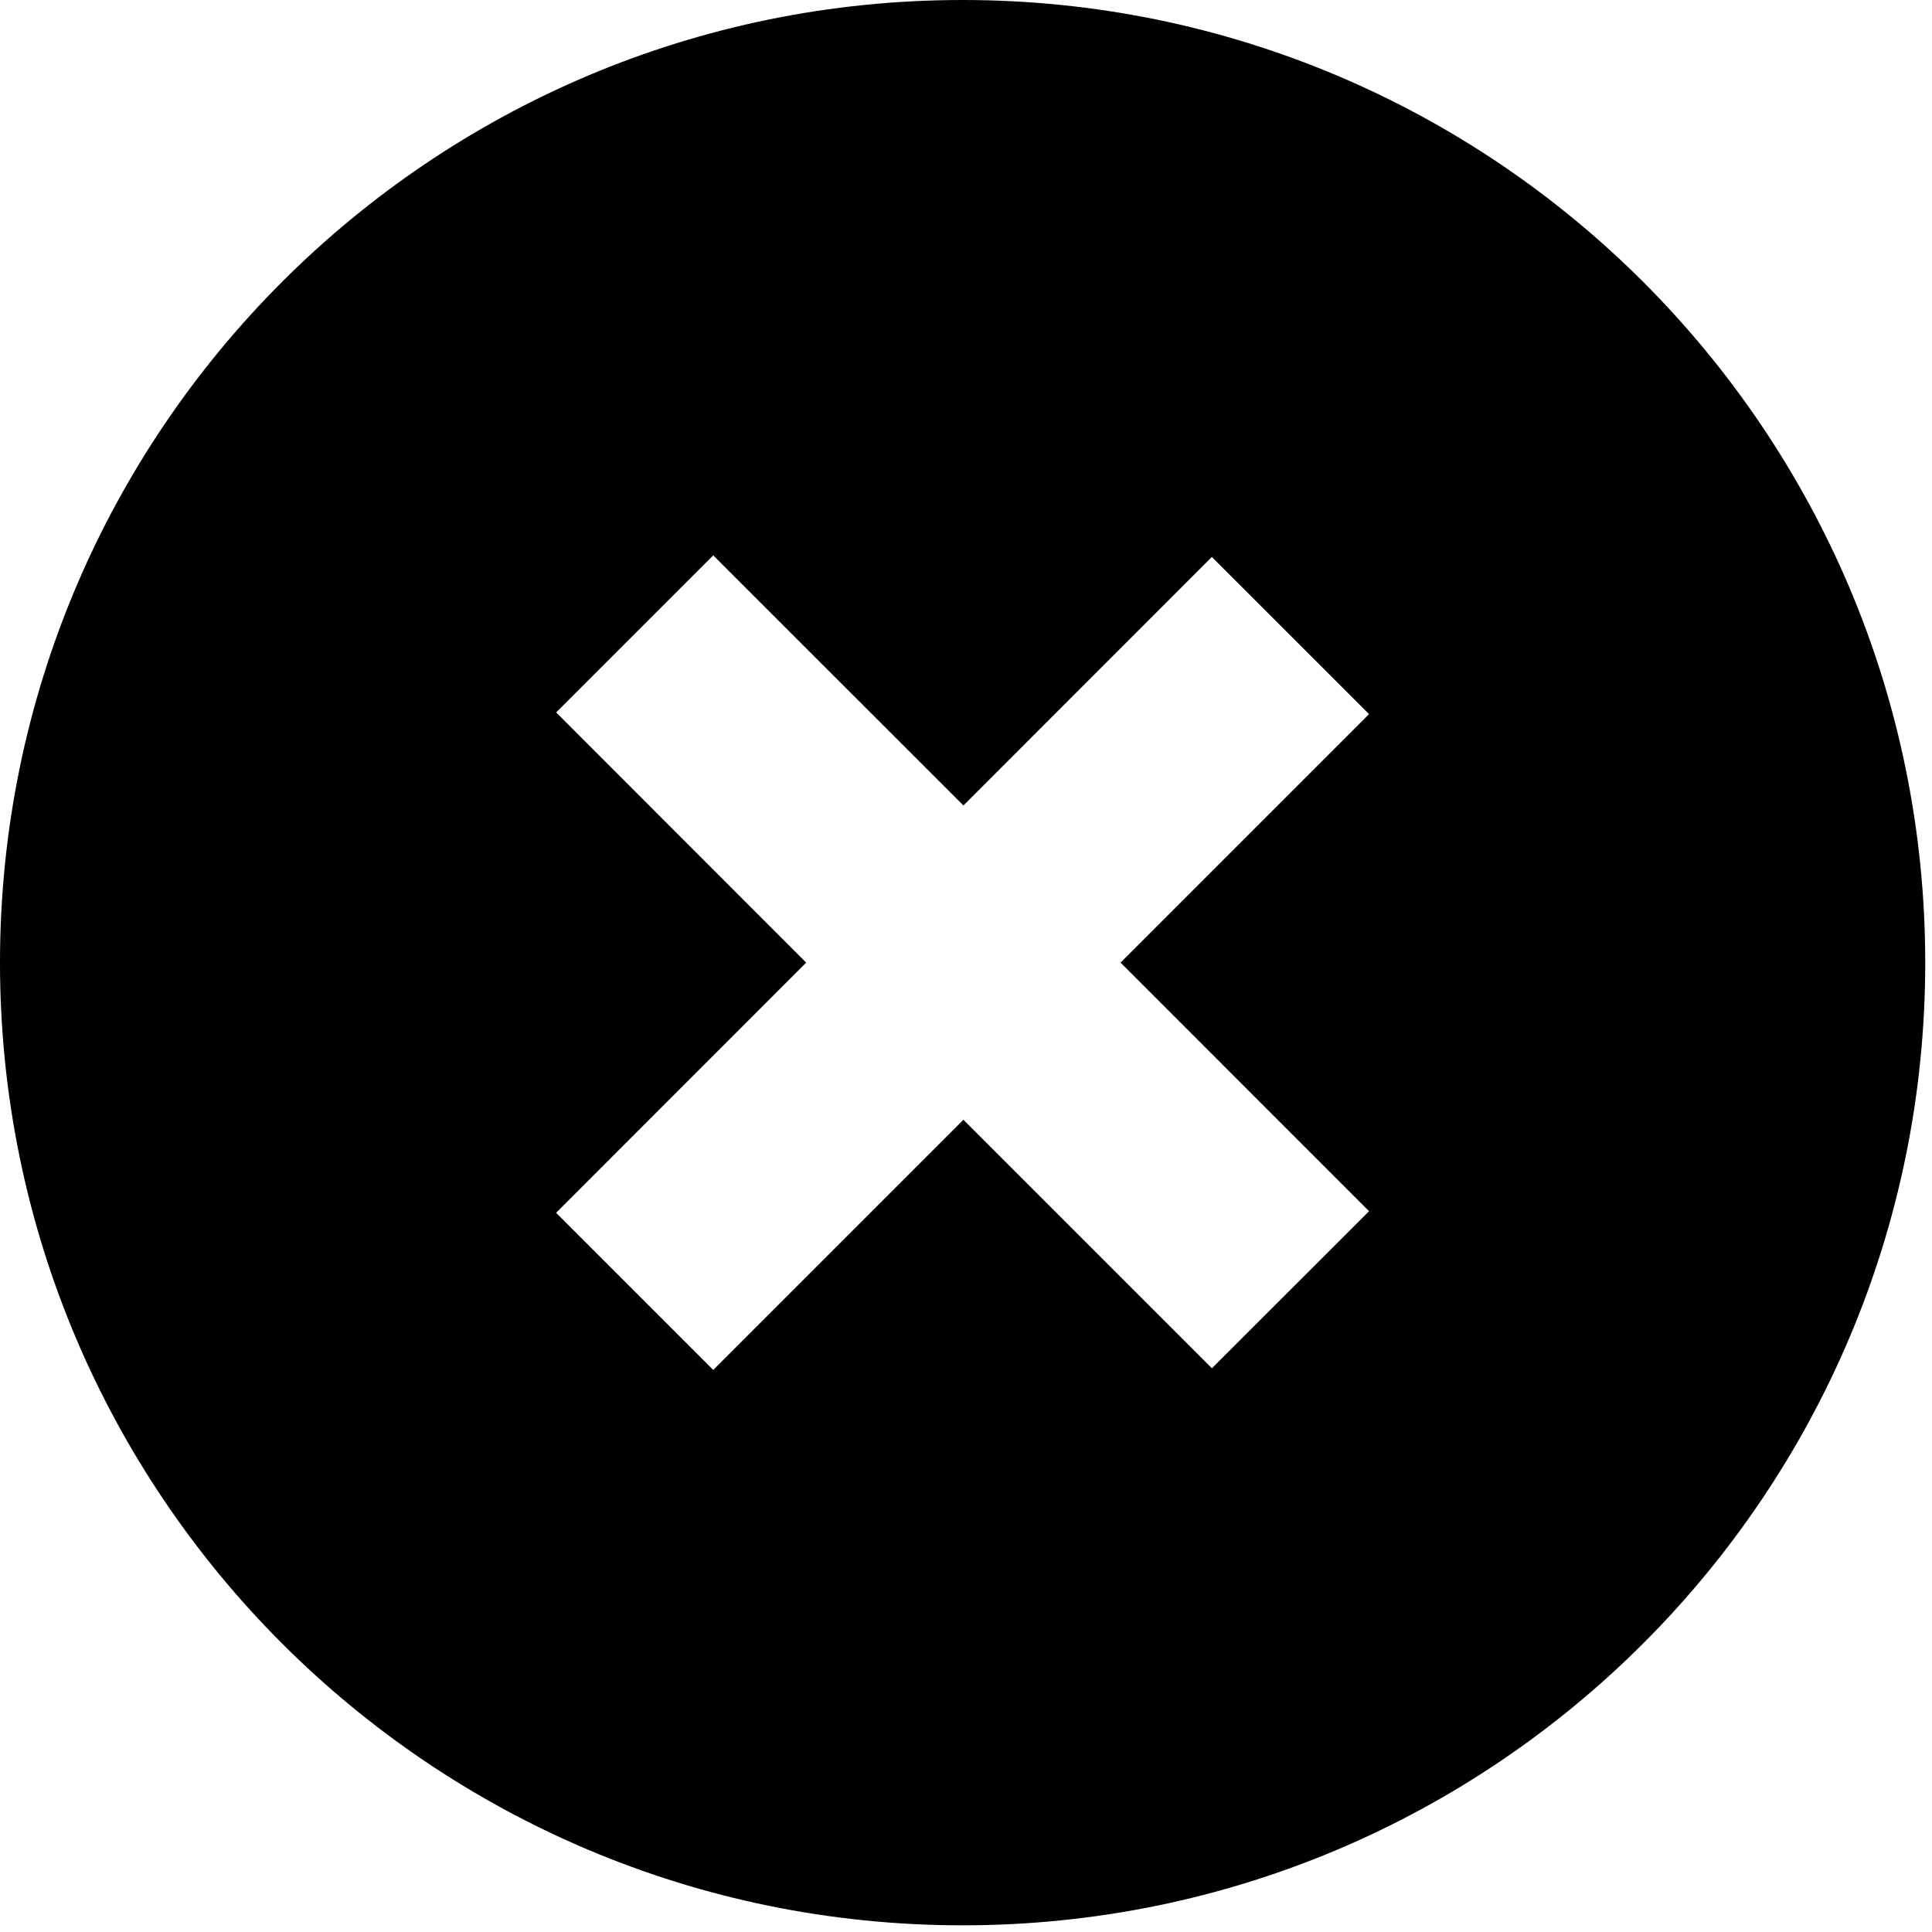 <?xml version="1.0" encoding="UTF-8"?>
<svg width="24px" height="24px" viewBox="0 0 24 24" version="1.1" xmlns="http://www.w3.org/2000/svg" xmlns:xlink="http://www.w3.org/1999/xlink">
    <!-- Generator: Sketch 41.2 (35397) - http://www.bohemiancoding.com/sketch -->
    <title>Fill 1</title>
    <desc>Created with Sketch.</desc>
    <defs></defs>
    <g id="_Modal" stroke="none" stroke-width="1" fill="none" fill-rule="evenodd">
        <g id="iPad-Pro-Landscape" transform="translate(-1123, -139)" fill="#000000">
            <g id="Group" transform="translate(213, 133)">
                <g id="Page-1" transform="translate(910, 6)">
                    <path d="M17.007,15.046 L15.055,16.997 L11.968,13.91 L8.86,17.018 L6.908,15.066 L10.015,11.958 L6.909,8.85 L8.86,6.899 L11.968,10.006 L15.054,6.919 L17.007,8.871 L13.92,11.958 L17.007,15.046 Z M11.958,0 C5.354,0 -8.39160839e-05,5.355 -8.39160839e-05,11.958 C-8.39160839e-05,18.563 5.354,23.917 11.958,23.917 C18.562,23.917 23.916,18.563 23.916,11.958 C23.916,5.355 18.562,0 11.958,0 L11.958,0 Z" id="Fill-1"></path>
                </g>
            </g>
        </g>
    </g>
</svg>